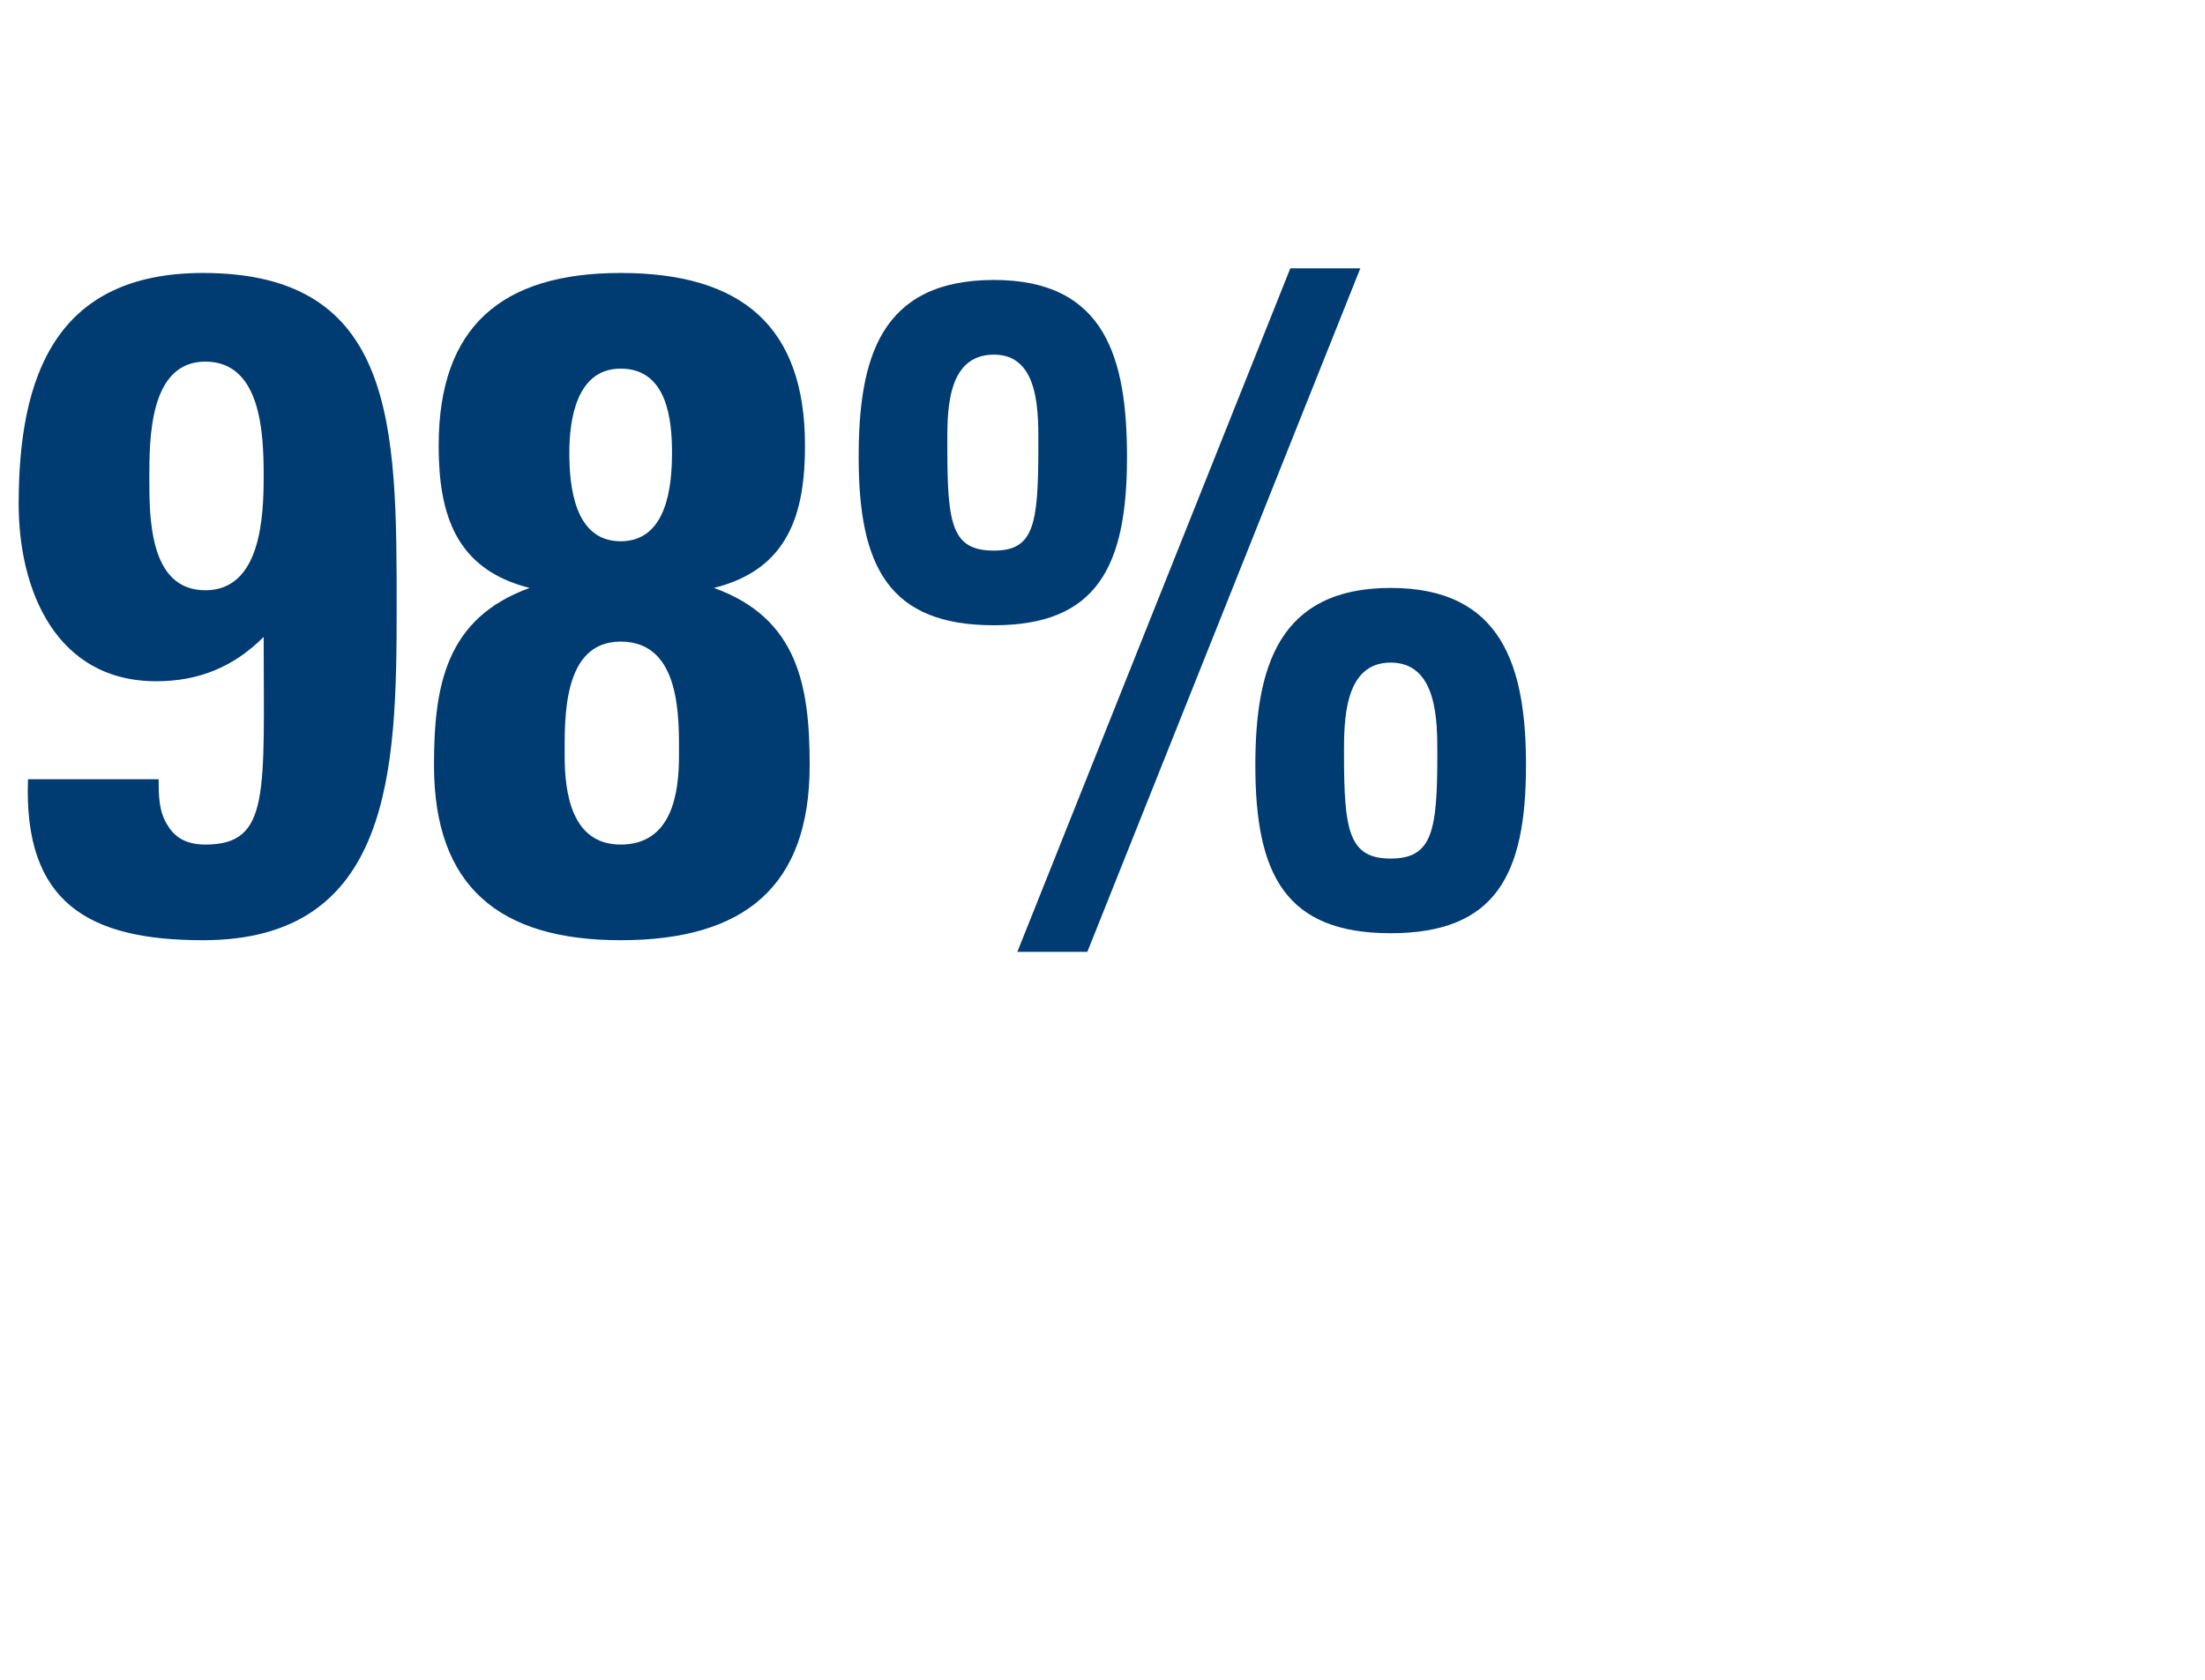 <?xml version="1.0" standalone="no"?><!DOCTYPE svg PUBLIC "-//W3C//DTD SVG 1.1//EN" "http://www.w3.org/Graphics/SVG/1.1/DTD/svg11.dtd"><svg xmlns="http://www.w3.org/2000/svg" version="1.1" width="94.5px" height="72px" viewBox="0 -11 94.5 72" style="top:-11px">  <desc>98%</desc>  <defs/>  <g id="Polygon199793">    <path d="M 8.8 14.3 C 11.2 14.3 11.3 11.1 11.3 9.4 C 11.3 7.6 11.2 4.5 8.8 4.5 C 6.4 4.5 6.4 7.8 6.4 9.5 C 6.4 11.2 6.4 14.3 8.8 14.3 Z M 6.8 22.4 C 6.8 23.1 6.8 23.8 7.2 24.4 C 7.5 24.9 8 25.2 8.8 25.2 C 11.6 25.2 11.3 23 11.3 16.3 C 10 17.6 8.5 18.2 6.7 18.2 C 2.4 18.2 0.8 14.3 0.8 10.6 C 0.8 5.1 2.4 0.7 8.7 0.7 C 17 0.7 17 7.3 17 15.1 C 17 22 16.8 29.3 8.7 29.3 C 3.8 29.3 1 27.7 1.2 22.4 C 1.2 22.4 6.8 22.4 6.8 22.4 Z M 24.2 21.4 C 24.2 23 24.5 25.2 26.6 25.2 C 28.8 25.2 29.1 23 29.1 21.4 C 29.1 19.8 29.2 16.5 26.6 16.5 C 24.1 16.5 24.2 19.8 24.2 21.4 Z M 24.4 8.4 C 24.4 9.8 24.6 12.2 26.6 12.2 C 28.6 12.2 28.8 9.8 28.8 8.4 C 28.8 7 28.6 4.8 26.6 4.8 C 24.7 4.8 24.4 7 24.4 8.4 Z M 18.6 21.8 C 18.6 18.4 19.1 15.5 22.7 14.2 C 22.7 14.2 22.7 14.2 22.7 14.2 C 19.5 13.4 18.8 11 18.8 8.1 C 18.8 3 21.5 0.7 26.6 0.7 C 31.8 0.7 34.5 3 34.5 8.1 C 34.5 11 33.8 13.4 30.6 14.2 C 30.6 14.2 30.6 14.2 30.6 14.2 C 34.2 15.5 34.7 18.4 34.7 21.8 C 34.7 27 31.9 29.3 26.6 29.3 C 21.4 29.3 18.6 27 18.6 21.8 Z M 53.8 21.8 C 53.8 17.6 54.8 14.2 59.6 14.2 C 64.4 14.2 65.4 17.6 65.4 21.8 C 65.4 26.5 64.1 29 59.6 29 C 55.1 29 53.8 26.5 53.8 21.8 Z M 61.6 21.3 C 61.6 19.9 61.6 17.4 59.6 17.4 C 57.6 17.4 57.6 19.9 57.6 21.3 C 57.6 24.6 57.8 25.8 59.6 25.8 C 61.4 25.8 61.6 24.6 61.6 21.3 Z M 36.8 8.6 C 36.8 4.4 37.7 1 42.6 1 C 47.4 1 48.3 4.4 48.3 8.6 C 48.3 13.3 47 15.8 42.6 15.8 C 38.1 15.8 36.8 13.3 36.8 8.6 Z M 44.5 8.2 C 44.5 6.8 44.6 4.2 42.6 4.2 C 40.5 4.2 40.6 6.8 40.6 8.2 C 40.6 11.5 40.8 12.6 42.6 12.6 C 44.3 12.6 44.5 11.5 44.5 8.2 Z M 46.6 29.8 L 43.6 29.8 L 55.3 0.5 L 58.3 0.5 L 46.6 29.8 Z " stroke="none" fill="#003c71"/>  </g></svg>